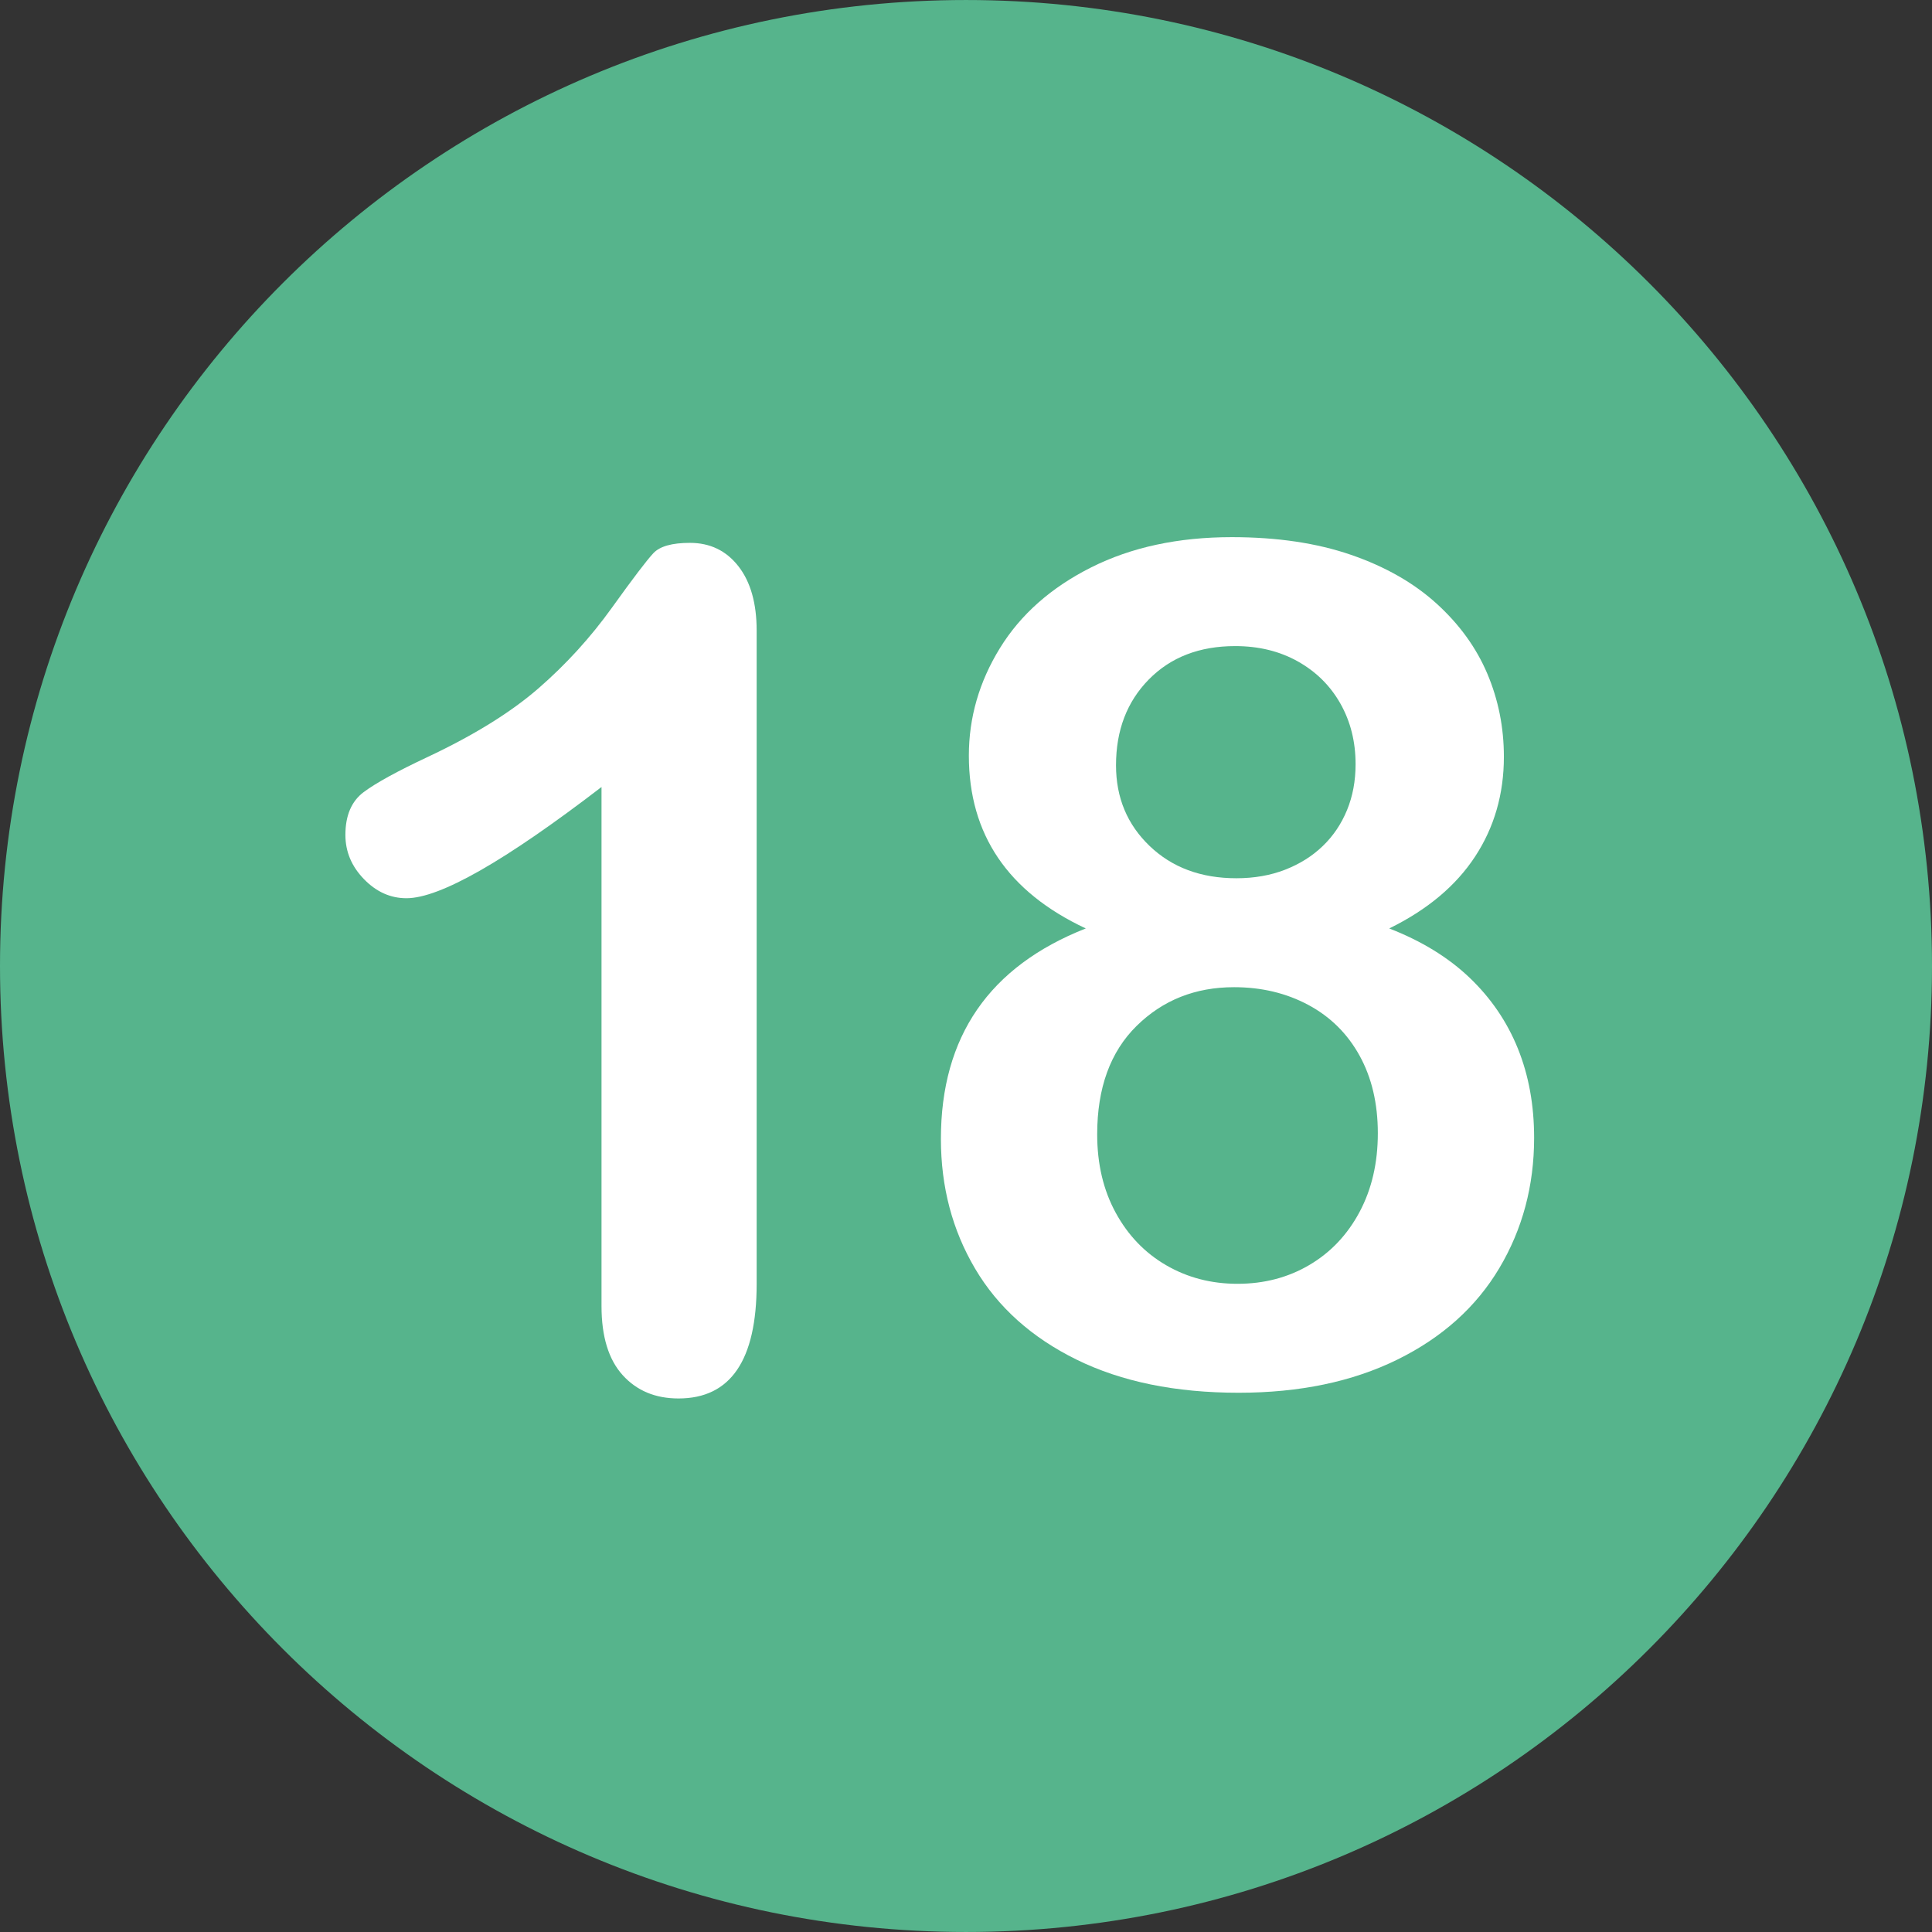 <?xml version="1.0" encoding="utf-8"?>
<svg id="Layer_1" style="enable-background:new 0 0 496.158 496.158;" x="0px" y="0px" width="500px" height="500px" viewBox="0 0 496.158 496.158" xmlns="http://www.w3.org/2000/svg">
  <rect x="0" y="0" width="496.158" height="496.158" fill="#333333" stroke="none"/>
  <path style="fill:#56B48C;" d="M248.082,0.003C111.07,0.003,0,111.061,0,248.085c0,137,111.07,248.07,248.082,248.07&#10;&#9;c137.006,0,248.076-111.07,248.076-248.07C496.158,111.061,385.088,0.003,248.082,0.003z"/>
  <path style="fill:#FFFFFF;" d="M 189.631 145.419 C 186.504 141.416 182.355 139.413 177.18 139.413 C 172.588 139.413 169.464 140.292 167.805 142.05 C 166.143 143.808 162.579 148.495 157.112 156.113 C 151.641 163.73 145.368 170.615 138.289 176.767 C 131.208 182.919 121.759 188.779 109.944 194.345 C 102.034 198.057 96.515 201.083 93.391 203.427 C 90.264 205.771 88.703 209.433 88.703 214.413 C 88.703 218.711 90.289 222.495 93.464 225.766 C 96.637 229.039 100.276 230.673 104.377 230.673 C 112.969 230.673 129.668 221.152 154.475 202.109 L 154.475 335.41 C 154.475 343.224 156.281 349.132 159.895 353.135 C 163.506 357.138 168.292 359.141 174.25 359.141 C 187.628 359.141 194.318 349.327 194.318 329.698 L 194.318 161.972 C 194.318 154.941 192.755 149.425 189.631 145.419 Z"/>
  <g/>
  <g/>
  <g/>
  <g/>
  <g/>
  <g/>
  <g/>
  <g/>
  <g/>
  <g/>
  <g/>
  <g/>
  <g/>
  <g/>
  <g/>
  <path style="fill:#FFFFFF;" d="M 389.803 269.269 C 387.02 262.384 382.893 256.331 377.425 251.105 C 371.955 245.882 365.07 241.657 356.771 238.434 C 366.535 233.65 373.884 227.498 378.817 219.977 C 383.747 212.458 386.214 203.914 386.214 194.342 C 386.214 186.823 384.797 179.719 381.966 173.029 C 379.133 166.341 374.788 160.335 368.929 155.011 C 363.07 149.69 355.745 145.515 346.956 142.487 C 338.167 139.461 327.961 137.946 316.341 137.946 C 302.571 137.946 290.534 140.535 280.233 145.71 C 269.929 150.887 262.117 157.795 256.795 166.438 C 251.471 175.081 248.812 184.286 248.812 194.05 C 248.812 214.265 258.821 229.06 278.841 238.435 C 254.035 248.202 241.634 266.219 241.634 292.488 C 241.634 304.793 244.564 315.903 250.423 325.813 C 256.282 335.726 264.973 343.515 276.497 349.177 C 288.019 354.84 301.887 357.673 318.099 357.673 C 333.723 357.673 347.297 354.84 358.822 349.177 C 370.344 343.514 379.085 335.677 385.043 325.666 C 390.999 315.657 393.979 304.499 393.979 292.194 C 393.978 283.796 392.586 276.154 389.803 269.269 Z M 295.028 174.493 C 300.642 168.78 308.04 165.924 317.22 165.924 C 323.274 165.924 328.646 167.242 333.333 169.879 C 338.02 172.516 341.657 176.13 344.246 180.719 C 346.832 185.31 348.128 190.486 348.128 196.246 C 348.128 200.544 347.396 204.475 345.931 208.038 C 344.466 211.604 342.39 214.68 339.705 217.267 C 337.018 219.856 333.795 221.881 330.037 223.346 C 326.276 224.811 322.101 225.543 317.513 225.543 C 308.431 225.543 301.008 222.785 295.247 217.267 C 289.484 211.751 286.604 204.841 286.604 196.539 C 286.605 187.556 289.411 180.206 295.028 174.493 Z M 349.154 311.237 C 346.028 317.096 341.731 321.637 336.263 324.86 C 330.793 328.083 324.64 329.694 317.806 329.694 C 311.068 329.694 304.963 328.108 299.495 324.933 C 294.025 321.761 289.703 317.268 286.531 311.456 C 283.356 305.647 281.77 298.932 281.77 291.314 C 281.77 279.401 285.139 270.124 291.877 263.482 C 298.615 256.842 306.965 253.521 316.926 253.521 C 323.957 253.521 330.304 255.036 335.969 258.062 C 341.632 261.09 346.026 265.437 349.153 271.099 C 352.277 276.764 353.841 283.404 353.841 291.021 C 353.841 298.638 352.278 305.377 349.154 311.237 Z"/>
</svg>